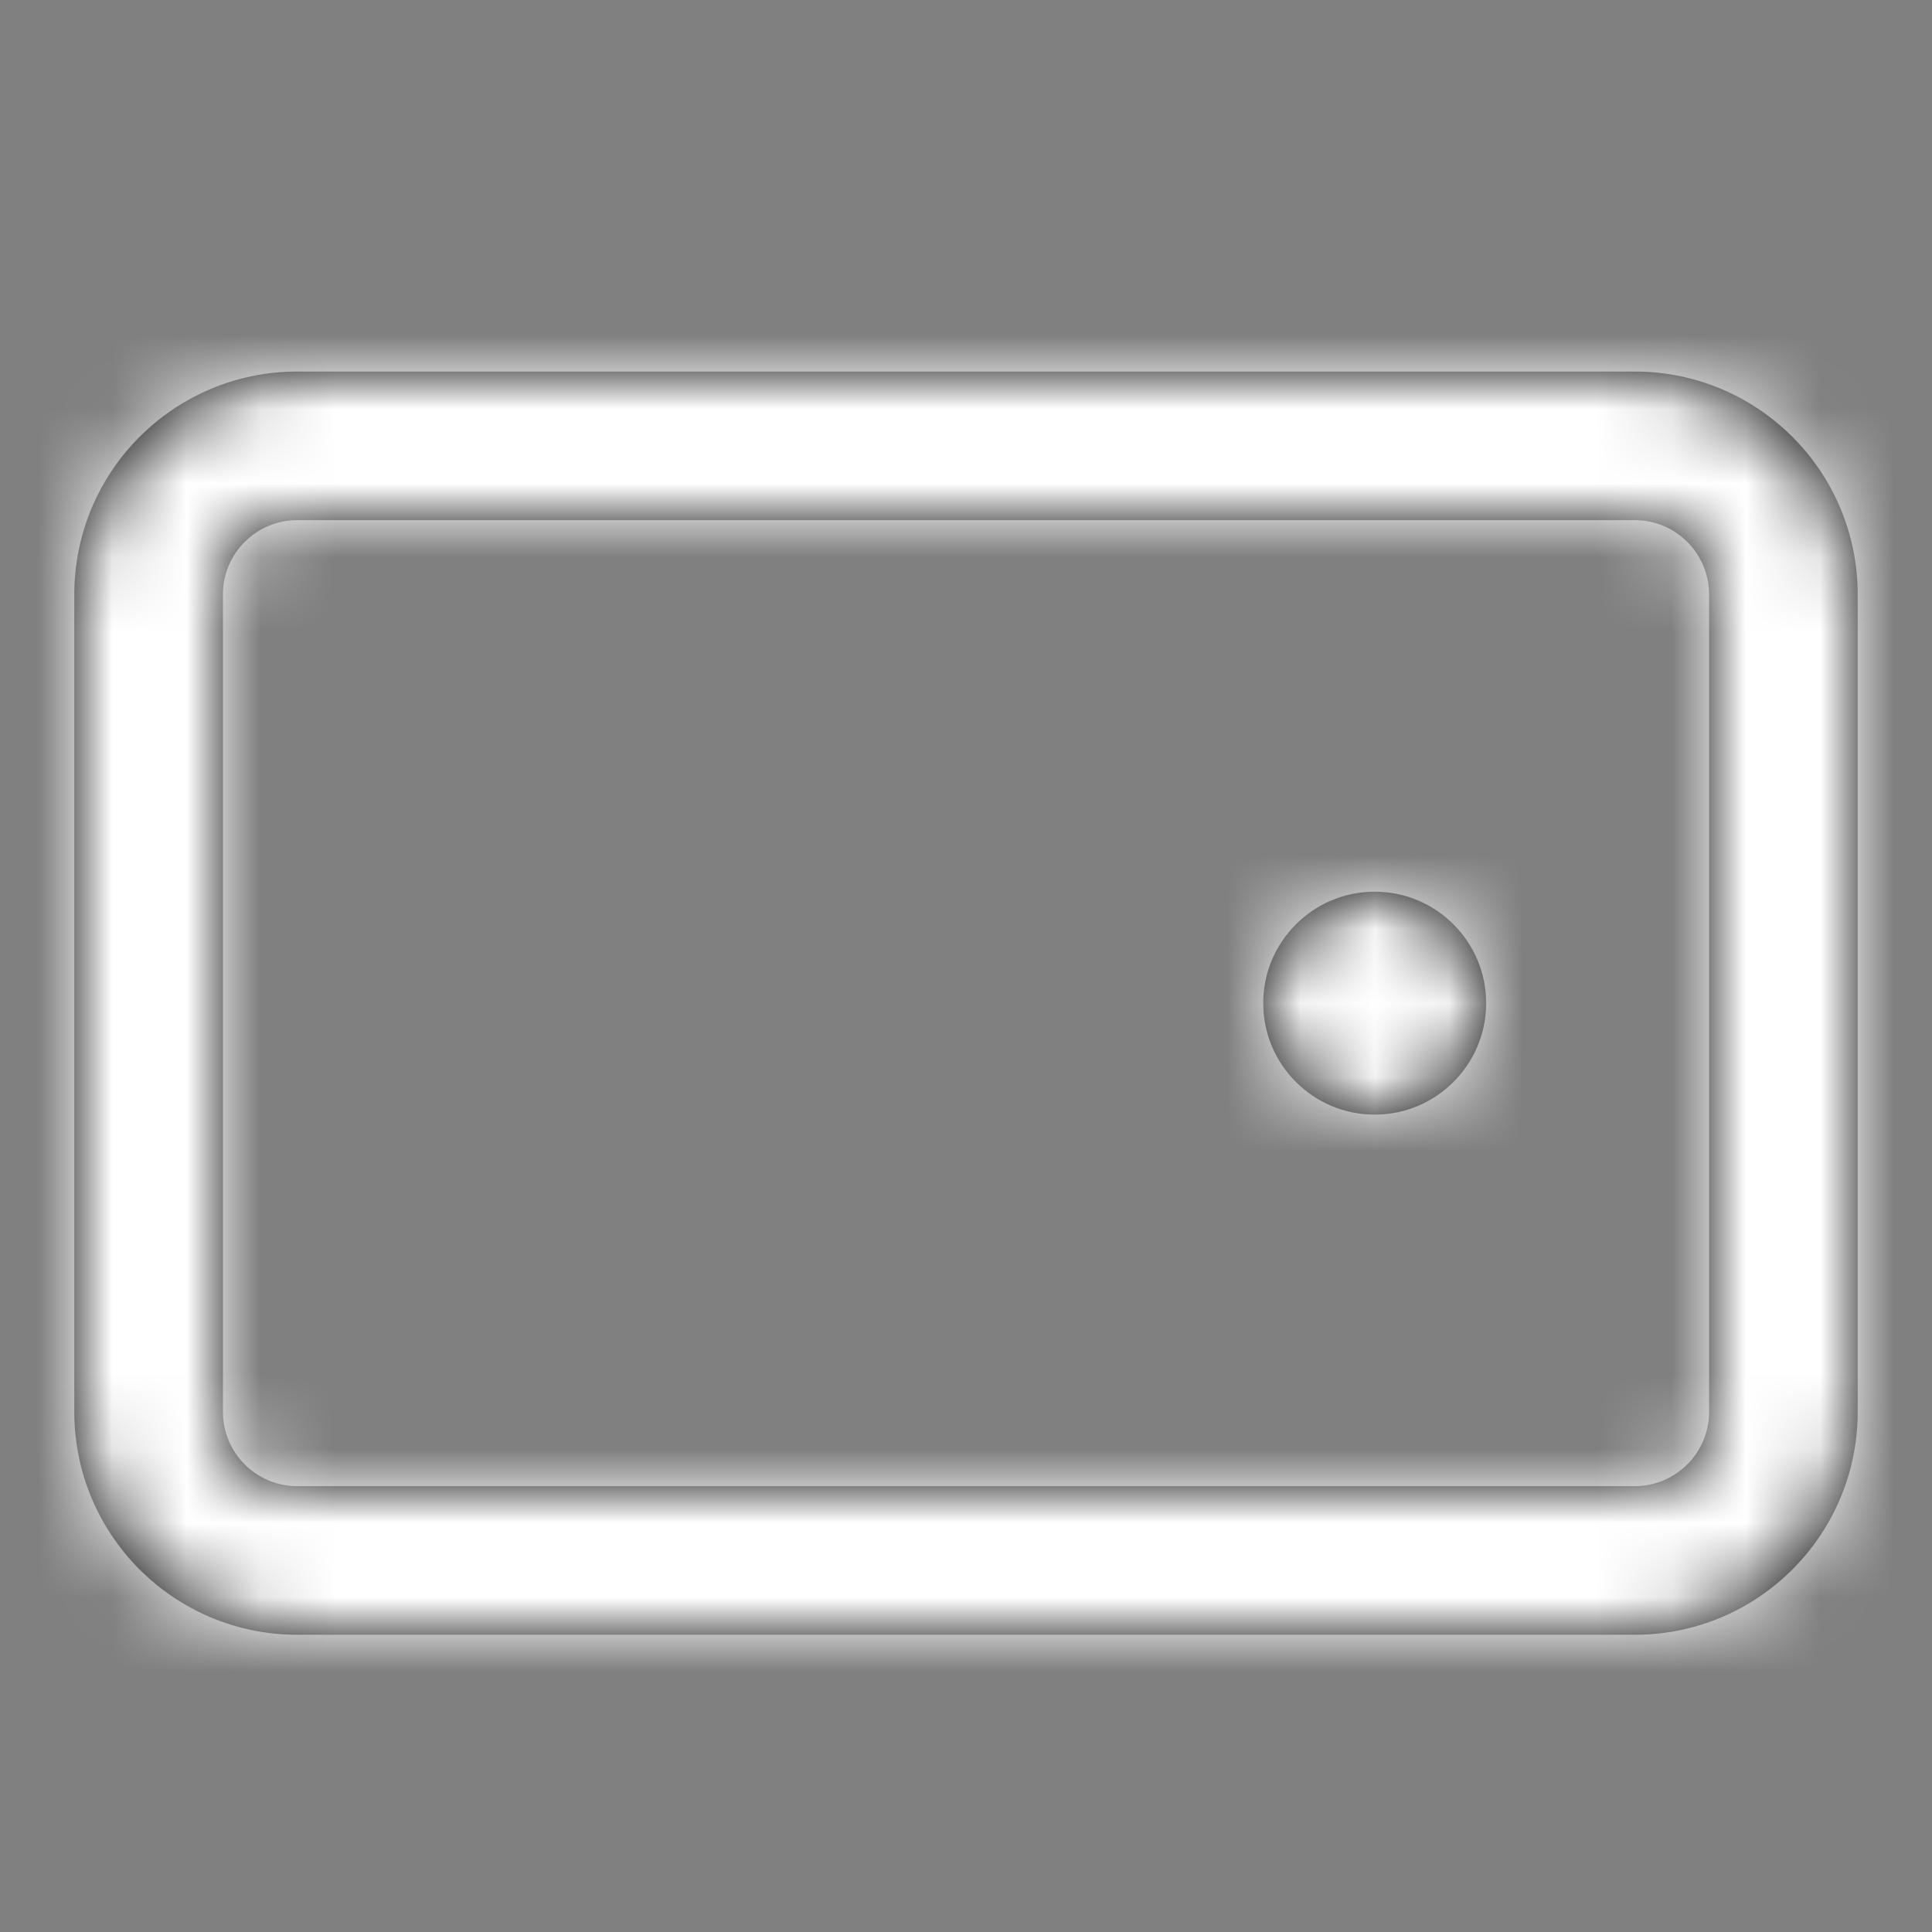 <?xml version="1.0" encoding="UTF-8"?>
<svg width="26px" height="26px" viewBox="0 0 26 26" version="1.1" xmlns="http://www.w3.org/2000/svg" xmlns:xlink="http://www.w3.org/1999/xlink">
    <rect x="0" y="0" width="26" height="26" fill="#808080" stroke="none"/>
    <!-- Generator: Sketch 48.2 (47327) - http://www.bohemiancoding.com/sketch -->
    <title>svg/Icons/Witee</title>
    <desc>Created with Sketch.</desc>
    <defs>
        <path d="M4,5 L22,5 C23.657,5 25,6.343 25,8 L25,19 C25,20.657 23.657,22 22,22 L4,22 C2.343,22 1,20.657 1,19 L1,8 C1,6.343 2.343,5 4,5 Z M4,7 C3.448,7 3,7.448 3,8 L3,19 C3,19.552 3.448,20 4,20 L22,20 C22.552,20 23,19.552 23,19 L23,8 C23,7.448 22.552,7 22,7 L4,7 Z M18.5,15 C17.672,15 17,14.328 17,13.5 C17,12.672 17.672,12 18.5,12 C19.328,12 20,12.672 20,13.5 C20,14.328 19.328,15 18.5,15 Z" id="path-1"></path>
    </defs>
    <g id="Symbols" stroke="none" stroke-width="1" fill="none" fill-rule="evenodd">
        <g id="Icons/Witee">
            <rect id="base" opacity="0" x="0" y="0" width="26" height="26"></rect>
            <mask id="mask-2" fill="white">
                <use xlink:href="#path-1"></use>
            </mask>
            <use id="Shape" fill="#000000" fill-rule="nonzero" xlink:href="#path-1"></use>
            <g id="Colors/Text" mask="url(#mask-2)" fill="#FFFFFF">
                <rect id="Color" x="0" y="0" width="26" height="26"></rect>
            </g>
        </g>
    </g>
</svg>